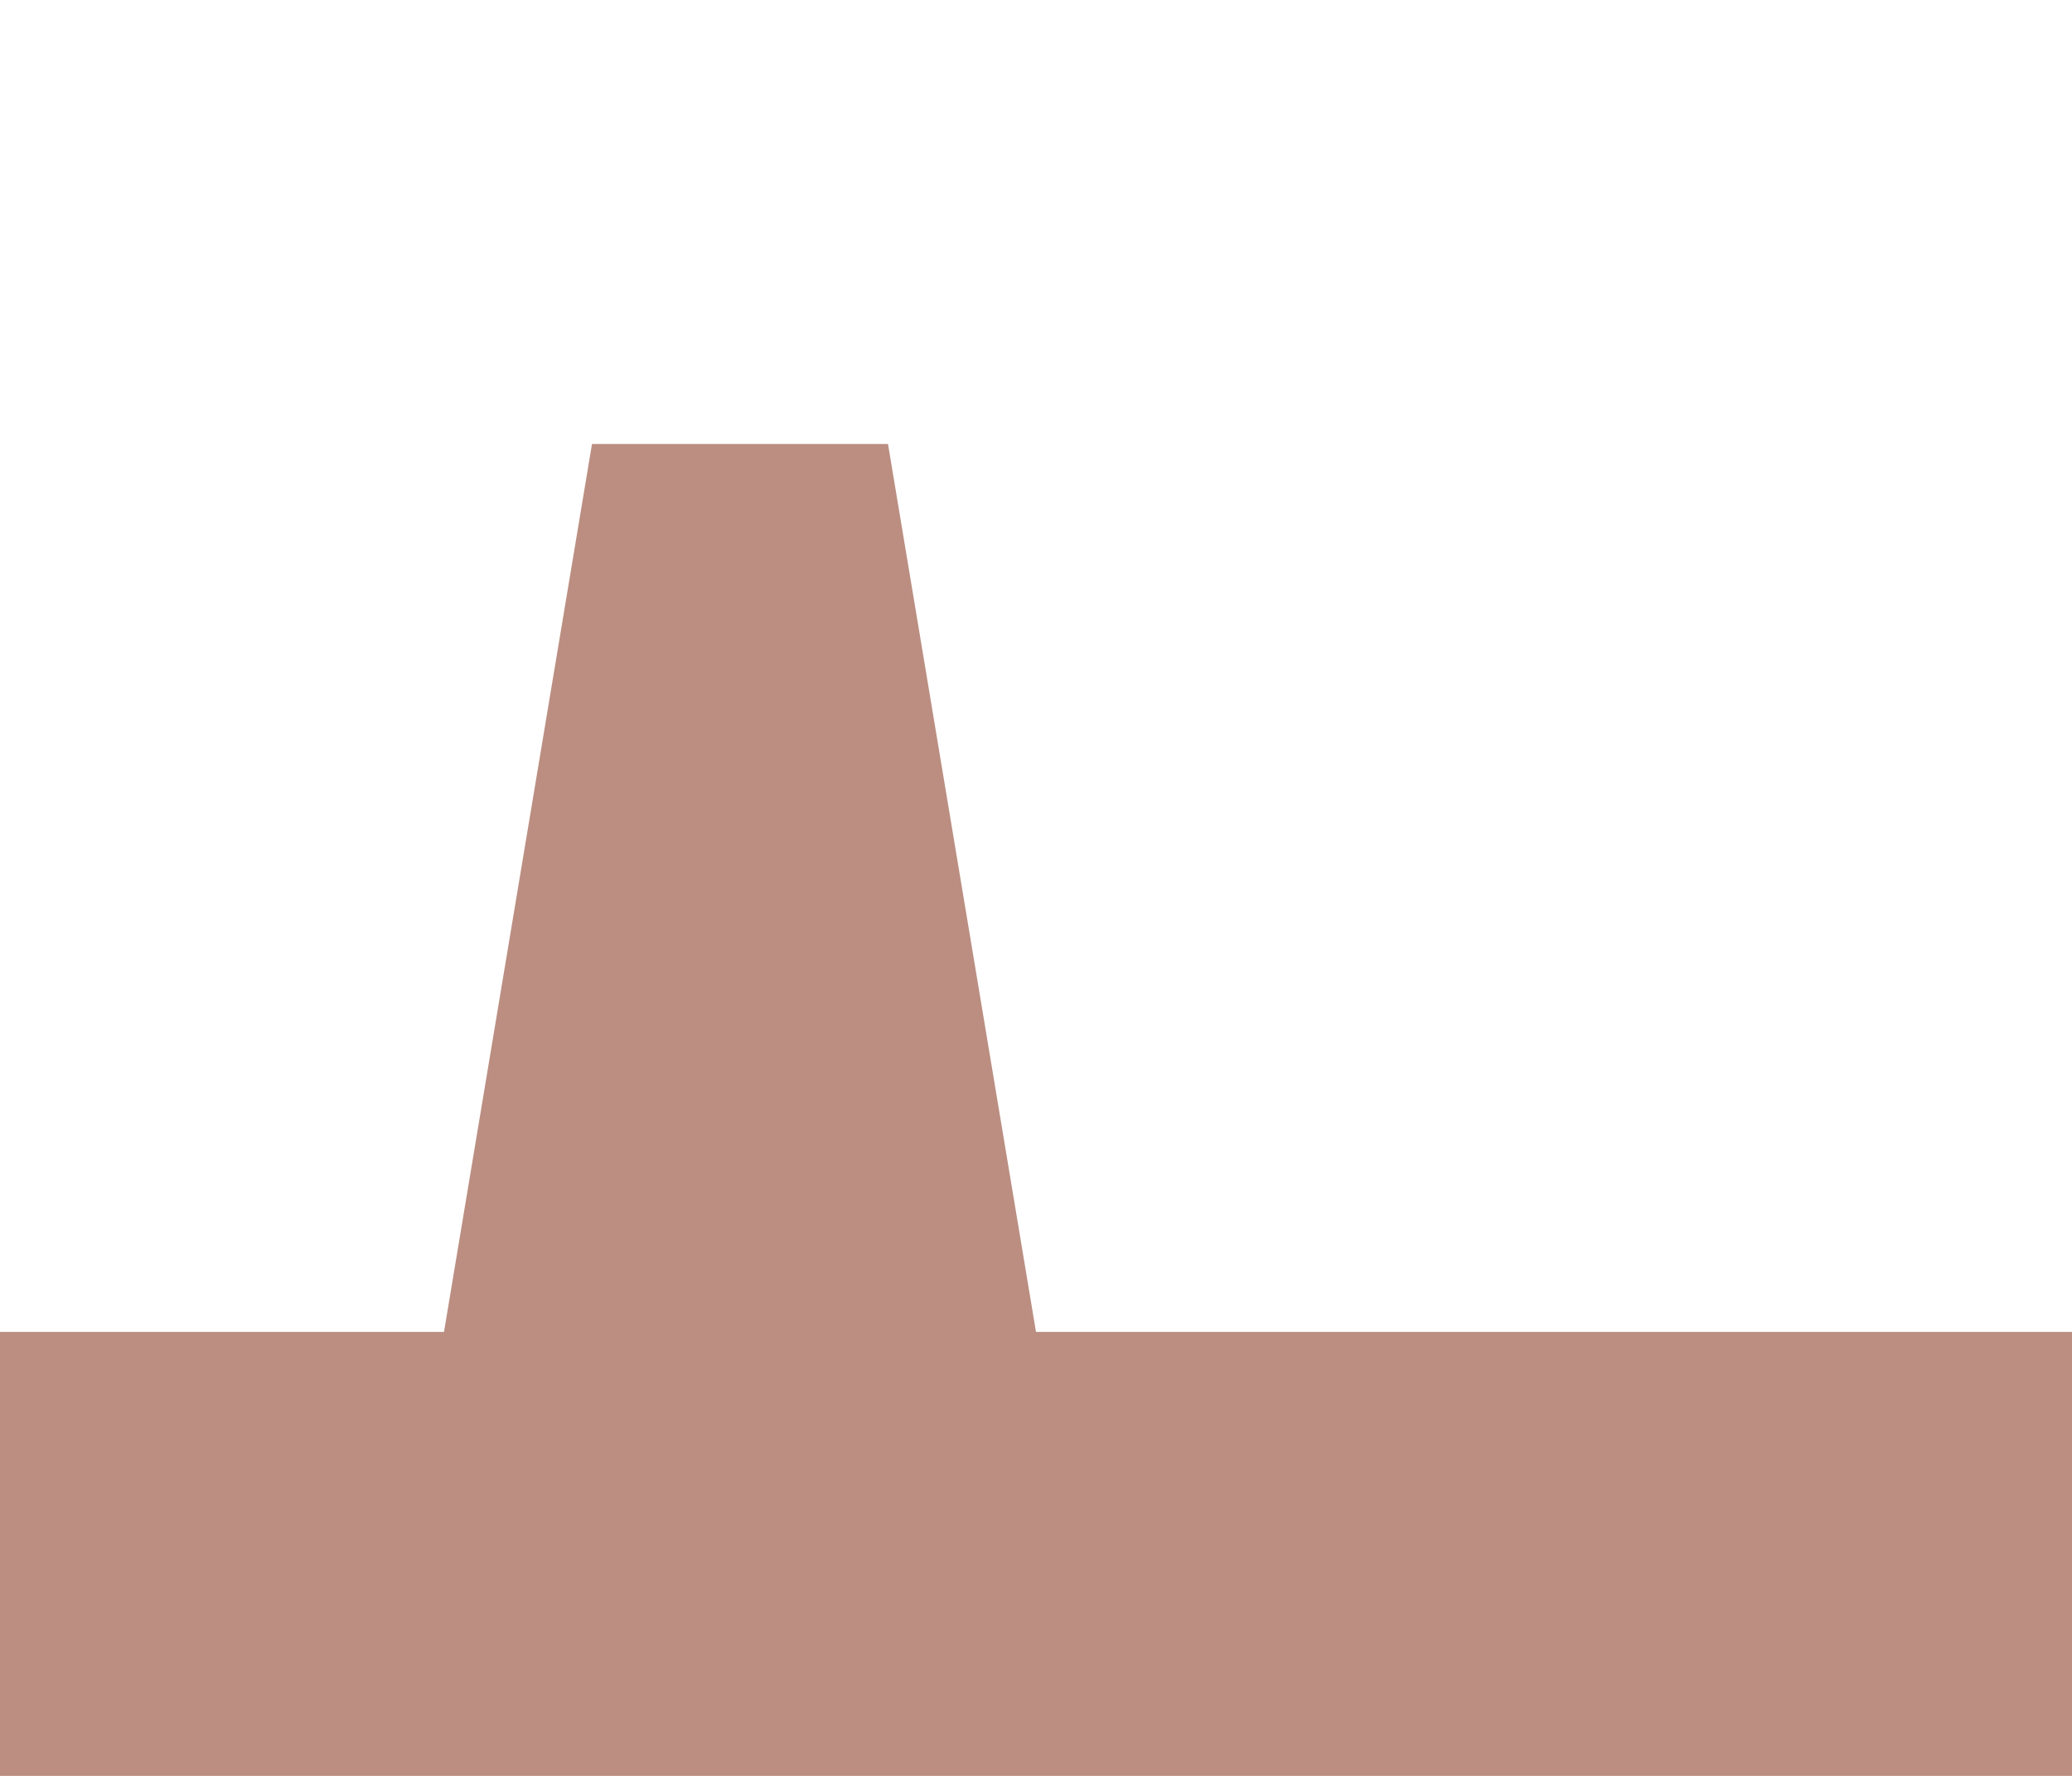 <?xml version="1.0" encoding="UTF-8" standalone="no"?>
<svg
   version="1.1"
   id="svg2"
   height="3"
   width="3.5"
   sodipodi:docname="hedge_bank.svg"
   inkscape:version="1.1.2 (0a00cf5339, 2022-02-04)"
   xmlns:inkscape="http://www.inkscape.org/namespaces/inkscape"
   xmlns:sodipodi="http://sodipodi.sourceforge.net/DTD/sodipodi-0.dtd"
   xmlns="http://www.w3.org/2000/svg"
   xmlns:svg="http://www.w3.org/2000/svg"
   xmlns:rdf="http://www.w3.org/1999/02/22-rdf-syntax-ns#"
   xmlns:cc="http://creativecommons.org/ns#"
   xmlns:dc="http://purl.org/dc/elements/1.1/">
  <g
     id="layer1">
    <rect
       y="0"
       x="0"
       height="3"
       width="3.5"
       id="rect4159"
       style="visibility:hidden;fill:none;stroke:none" />
    <path
       id="rect4136"
       d="M 0,3 V 2.25 H 0.75 L 1,0.75 h 0.5 l 0.25,1.5 H 3.5 V 3 Z"
       style="fill:#bb8e81" />
  </g>
</svg>
